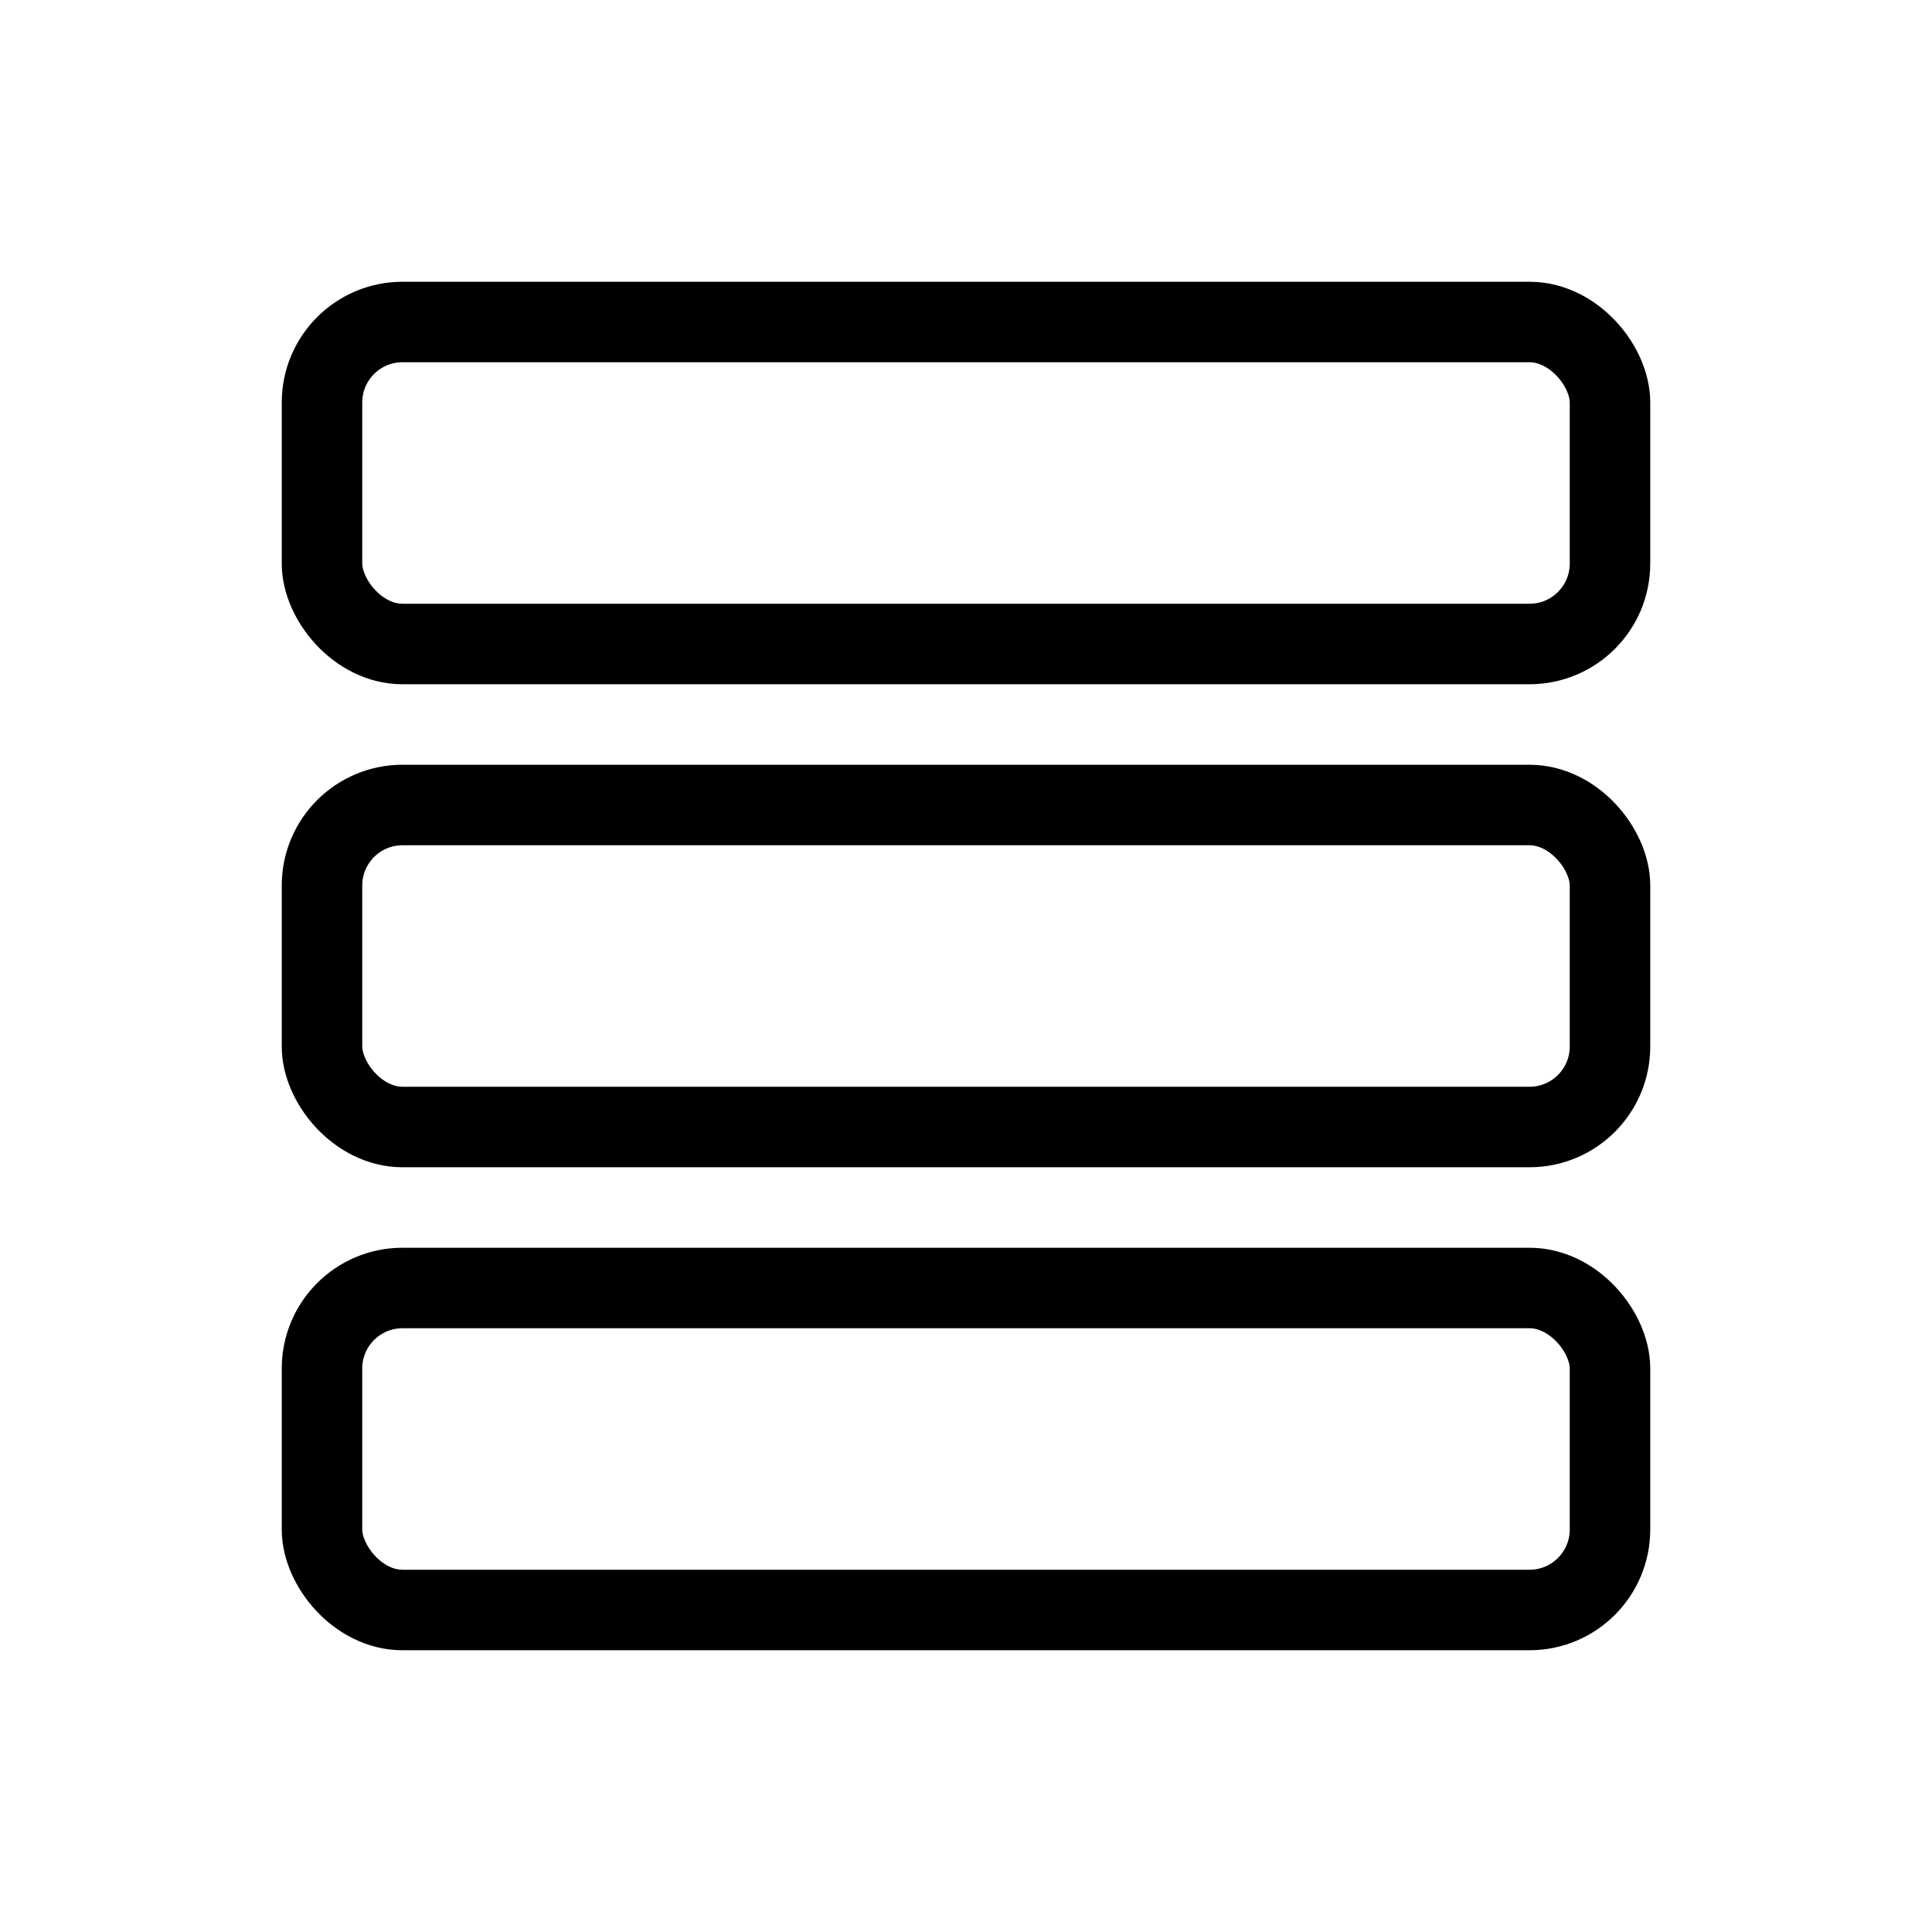<svg xmlns="http://www.w3.org/2000/svg" width="24" height="24" fill="none" viewBox="0 0 24 24">
    <rect width="16" height="4" x="4" y="4" stroke="#000" rx="1"/>
    <rect width="16" height="4" x="4" y="10" stroke="#000" rx="1"/>
    <rect width="16" height="4" x="4" y="16" stroke="#000" rx="1"/>
</svg>
